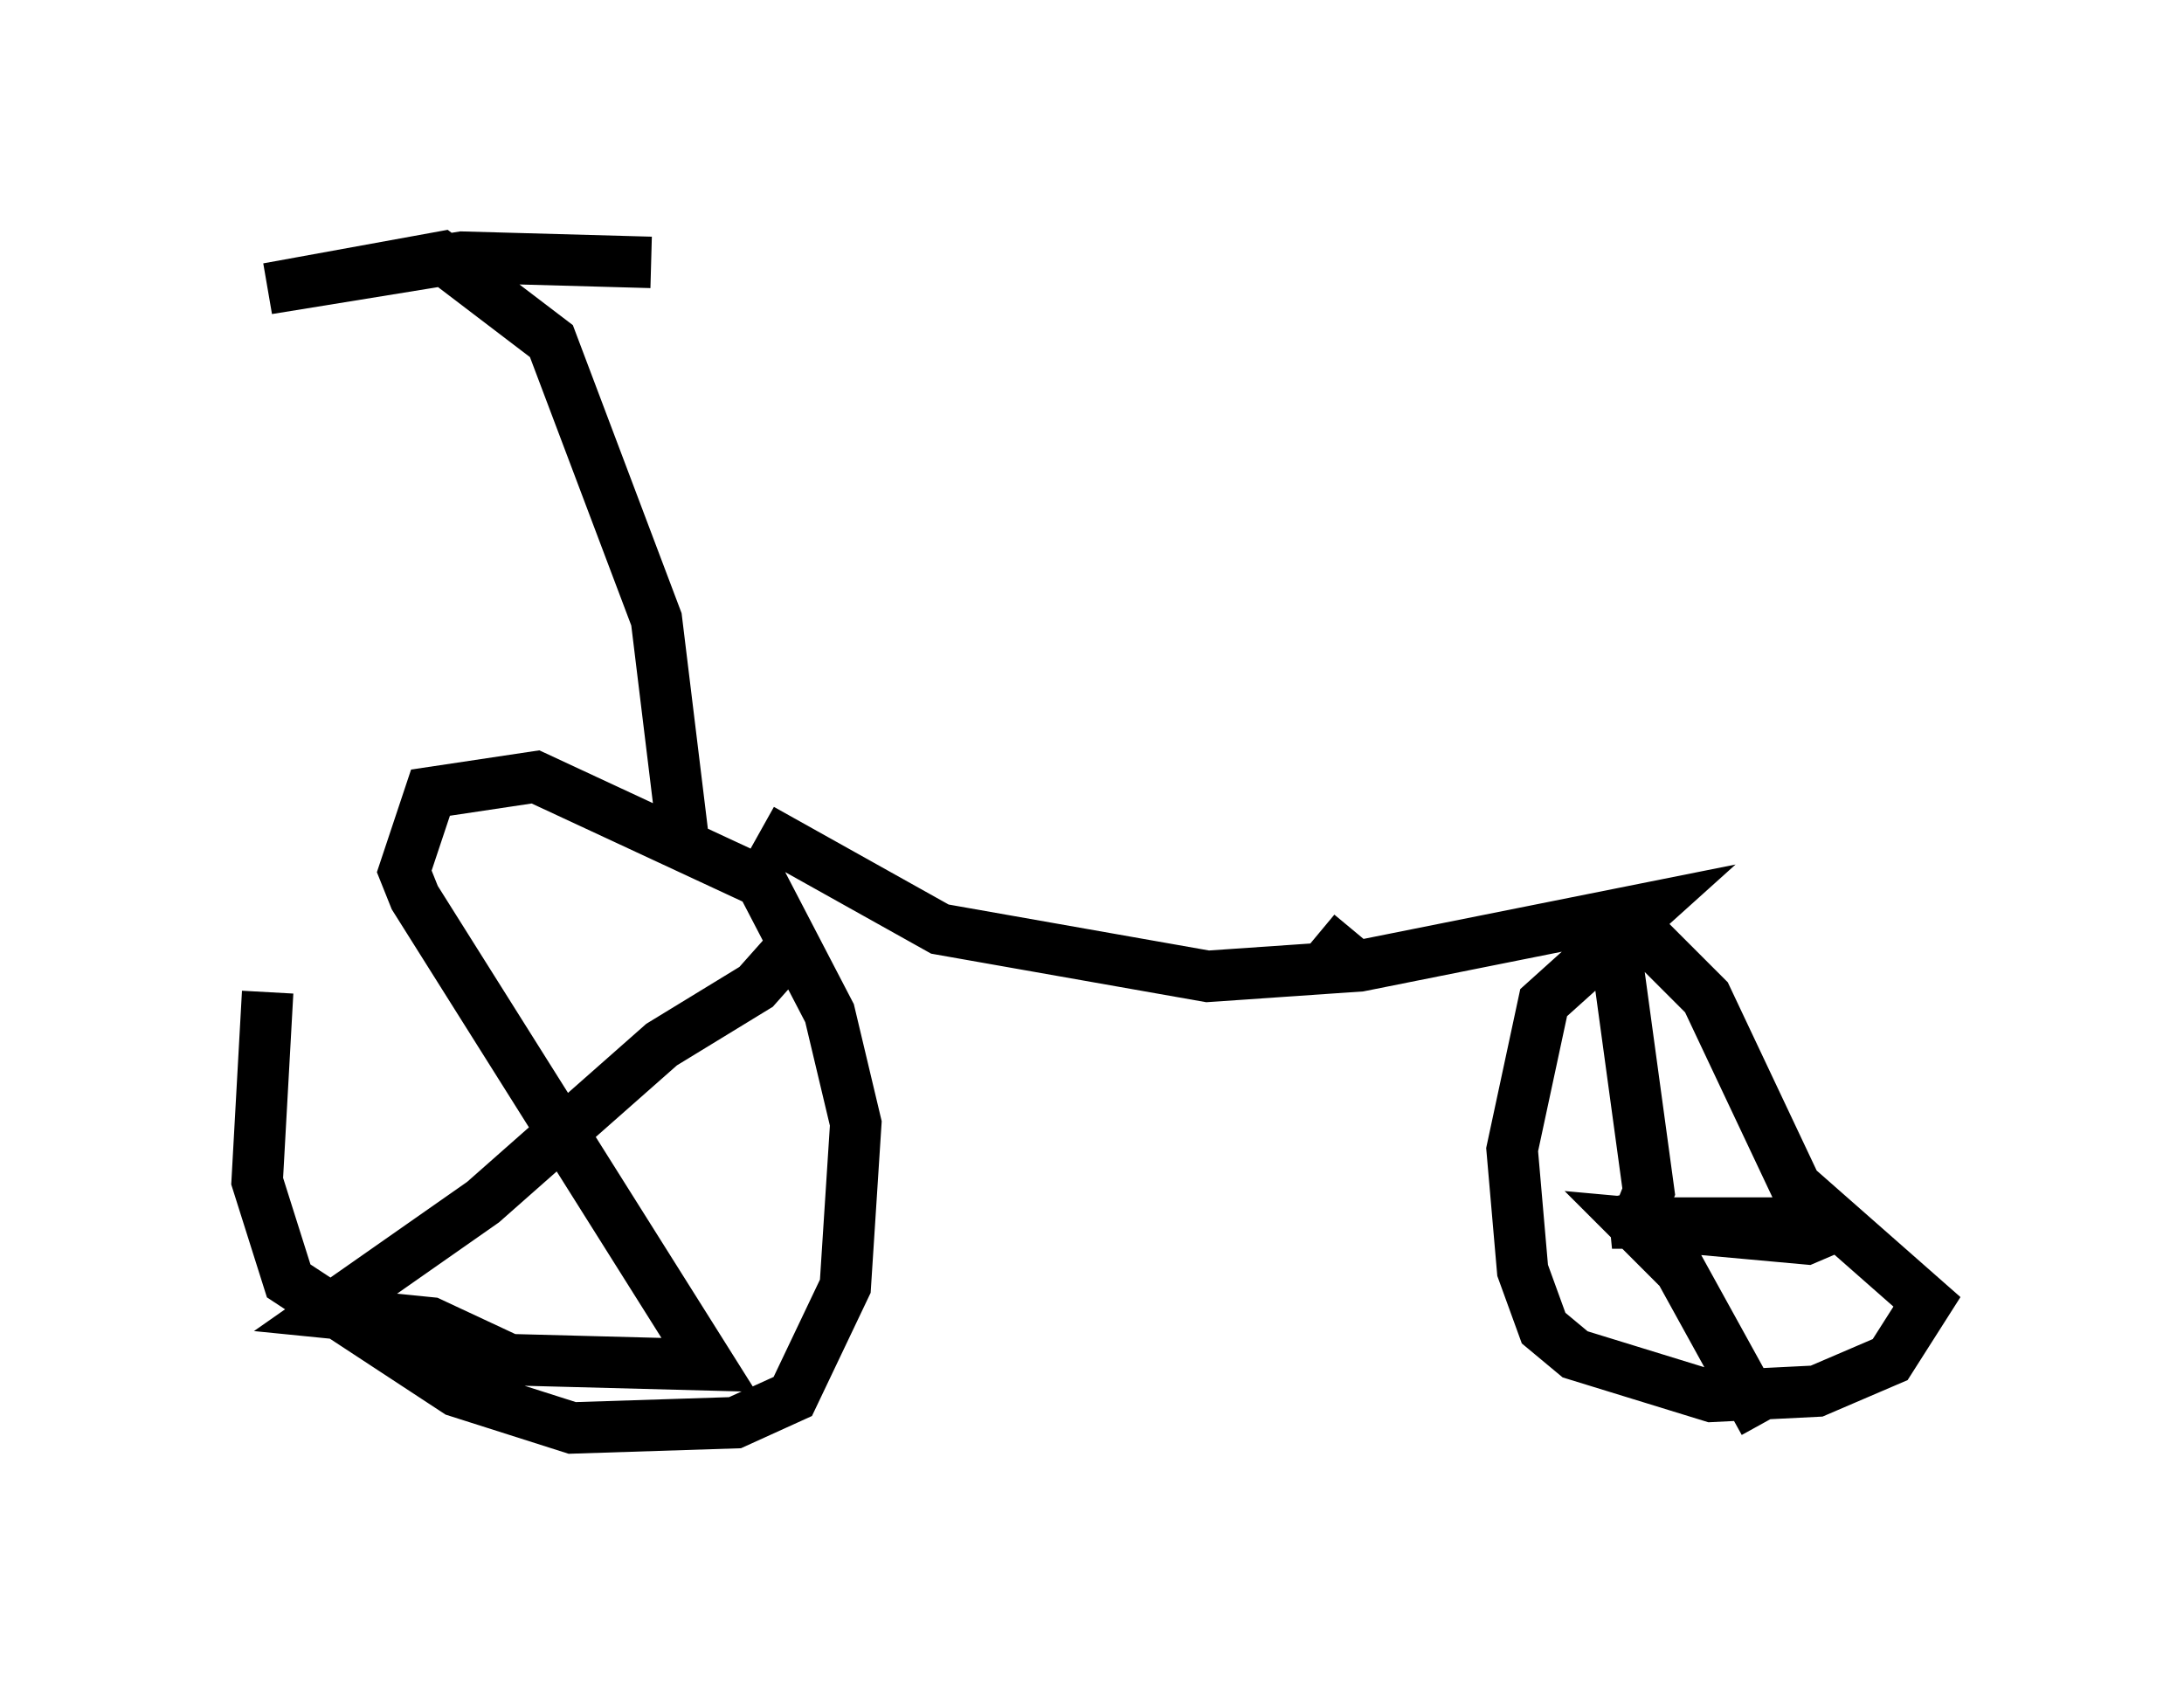 <?xml version="1.0" encoding="utf-8" ?>
<svg baseProfile="full" height="32.765" version="1.1" width="42.463" xmlns="http://www.w3.org/2000/svg" xmlns:ev="http://www.w3.org/2001/xml-events" xmlns:xlink="http://www.w3.org/1999/xlink"><defs /><rect fill="white" height="32.765" width="42.463" x="0" y="0" /><path d="M8.675, 15.413 m-3.471, 3.879 l-0.204, 3.675 0.613, 1.94 l3.267, 2.144 2.246, 0.715 l3.165, -0.102 1.123, -0.51 l1.021, -2.144 0.204, -3.165 l-0.51, -2.144 -1.327, -2.552 l-4.39, -2.042 -2.042, 0.306 l-0.51, 1.531 0.204, 0.51 l5.717, 9.086 -3.879, -0.102 l-1.531, -0.715 -2.042, -0.204 l3.063, -2.144 3.471, -3.063 l1.838, -1.123 0.817, -0.919 m-0.715, -2.144 l3.471, 1.94 5.206, 0.919 l2.96, -0.204 5.615, -1.123 l-2.042, 1.838 -0.613, 2.858 l0.204, 2.348 0.408, 1.123 l0.613, 0.51 2.654, 0.817 l2.042, -0.102 1.429, -0.613 l0.715, -1.123 -2.552, -2.246 l-1.735, -3.675 -1.021, -1.021 l-0.51, -0.204 -0.204, 0.51 l0.613, 4.492 -0.204, 0.51 l-0.51, 0.102 4.492, 0.0 l-0.715, 0.306 -3.369, -0.306 l0.919, 0.919 1.633, 2.96 m-21.029, -11.433 l-0.51, -4.185 -2.042, -5.41 l-2.144, -1.633 -3.369, 0.613 l3.777, -0.613 3.675, 0.102 m13.577, 13.577 l-0.613, -0.51 " fill="none" stroke="black" stroke-width="1" /></svg>